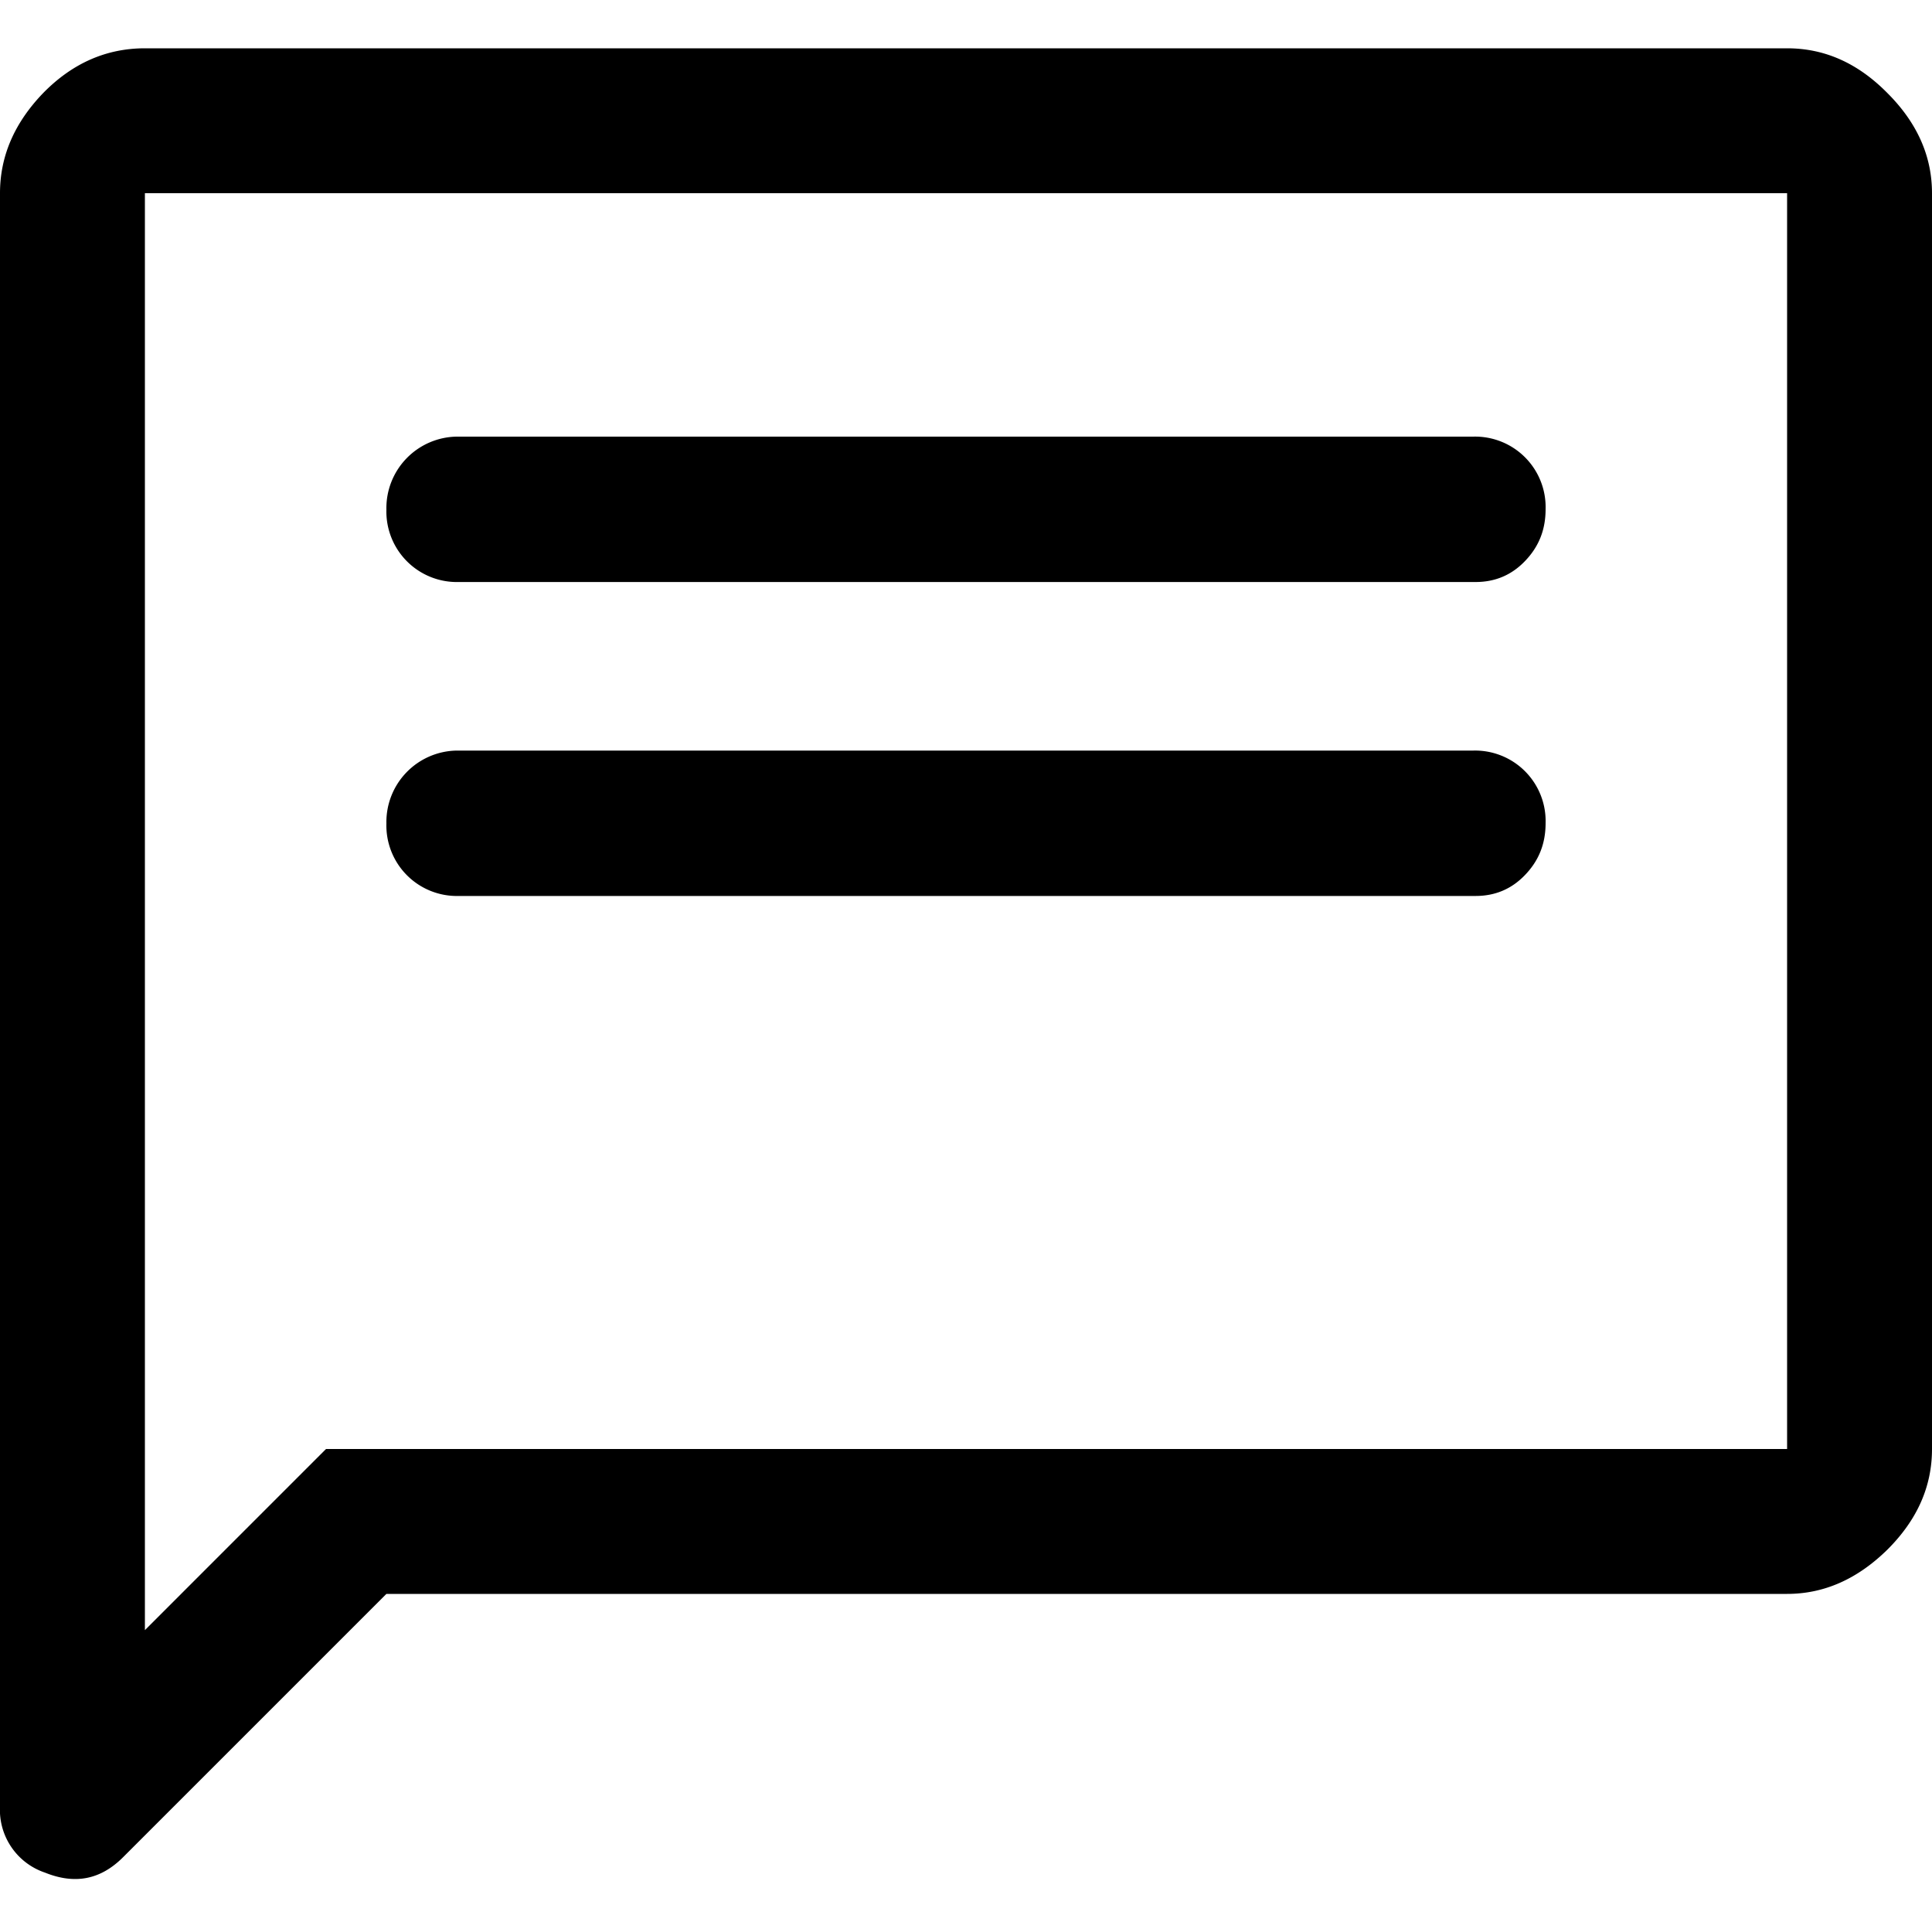 <svg xmlns="http://www.w3.org/2000/svg" fill="none" viewBox="0 0 40 40">
  <path fill="currentColor" d="M9.5 18.55h21.05c.4 0 .74-.14 1.02-.43.29-.3.43-.65.43-1.08a1.46 1.46 0 0 0-1.5-1.5H9.45A1.48 1.48 0 0 0 8 17.05a1.46 1.46 0 0 0 1.5 1.5Zm0-6.5h21.05c.4 0 .74-.14 1.02-.43.29-.3.43-.65.43-1.08a1.46 1.46 0 0 0-1.5-1.5H9.45A1.48 1.48 0 0 0 8 10.55a1.46 1.46 0 0 0 1.5 1.5ZM0 37.4V4c0-.77.3-1.46.9-2.08C1.5 1.31 2.2 1 3 1h34c.77 0 1.46.3 2.08.93.61.61.92 1.3.92 2.07v26c0 .77-.3 1.46-.92 2.08-.62.61-1.31.92-2.08.92H8l-5.45 5.45c-.47.47-1 .57-1.62.32A1.37 1.37 0 0 1 0 37.4Zm3-3.65L6.75 30H37V4H3v29.75Z"/>
</svg>
